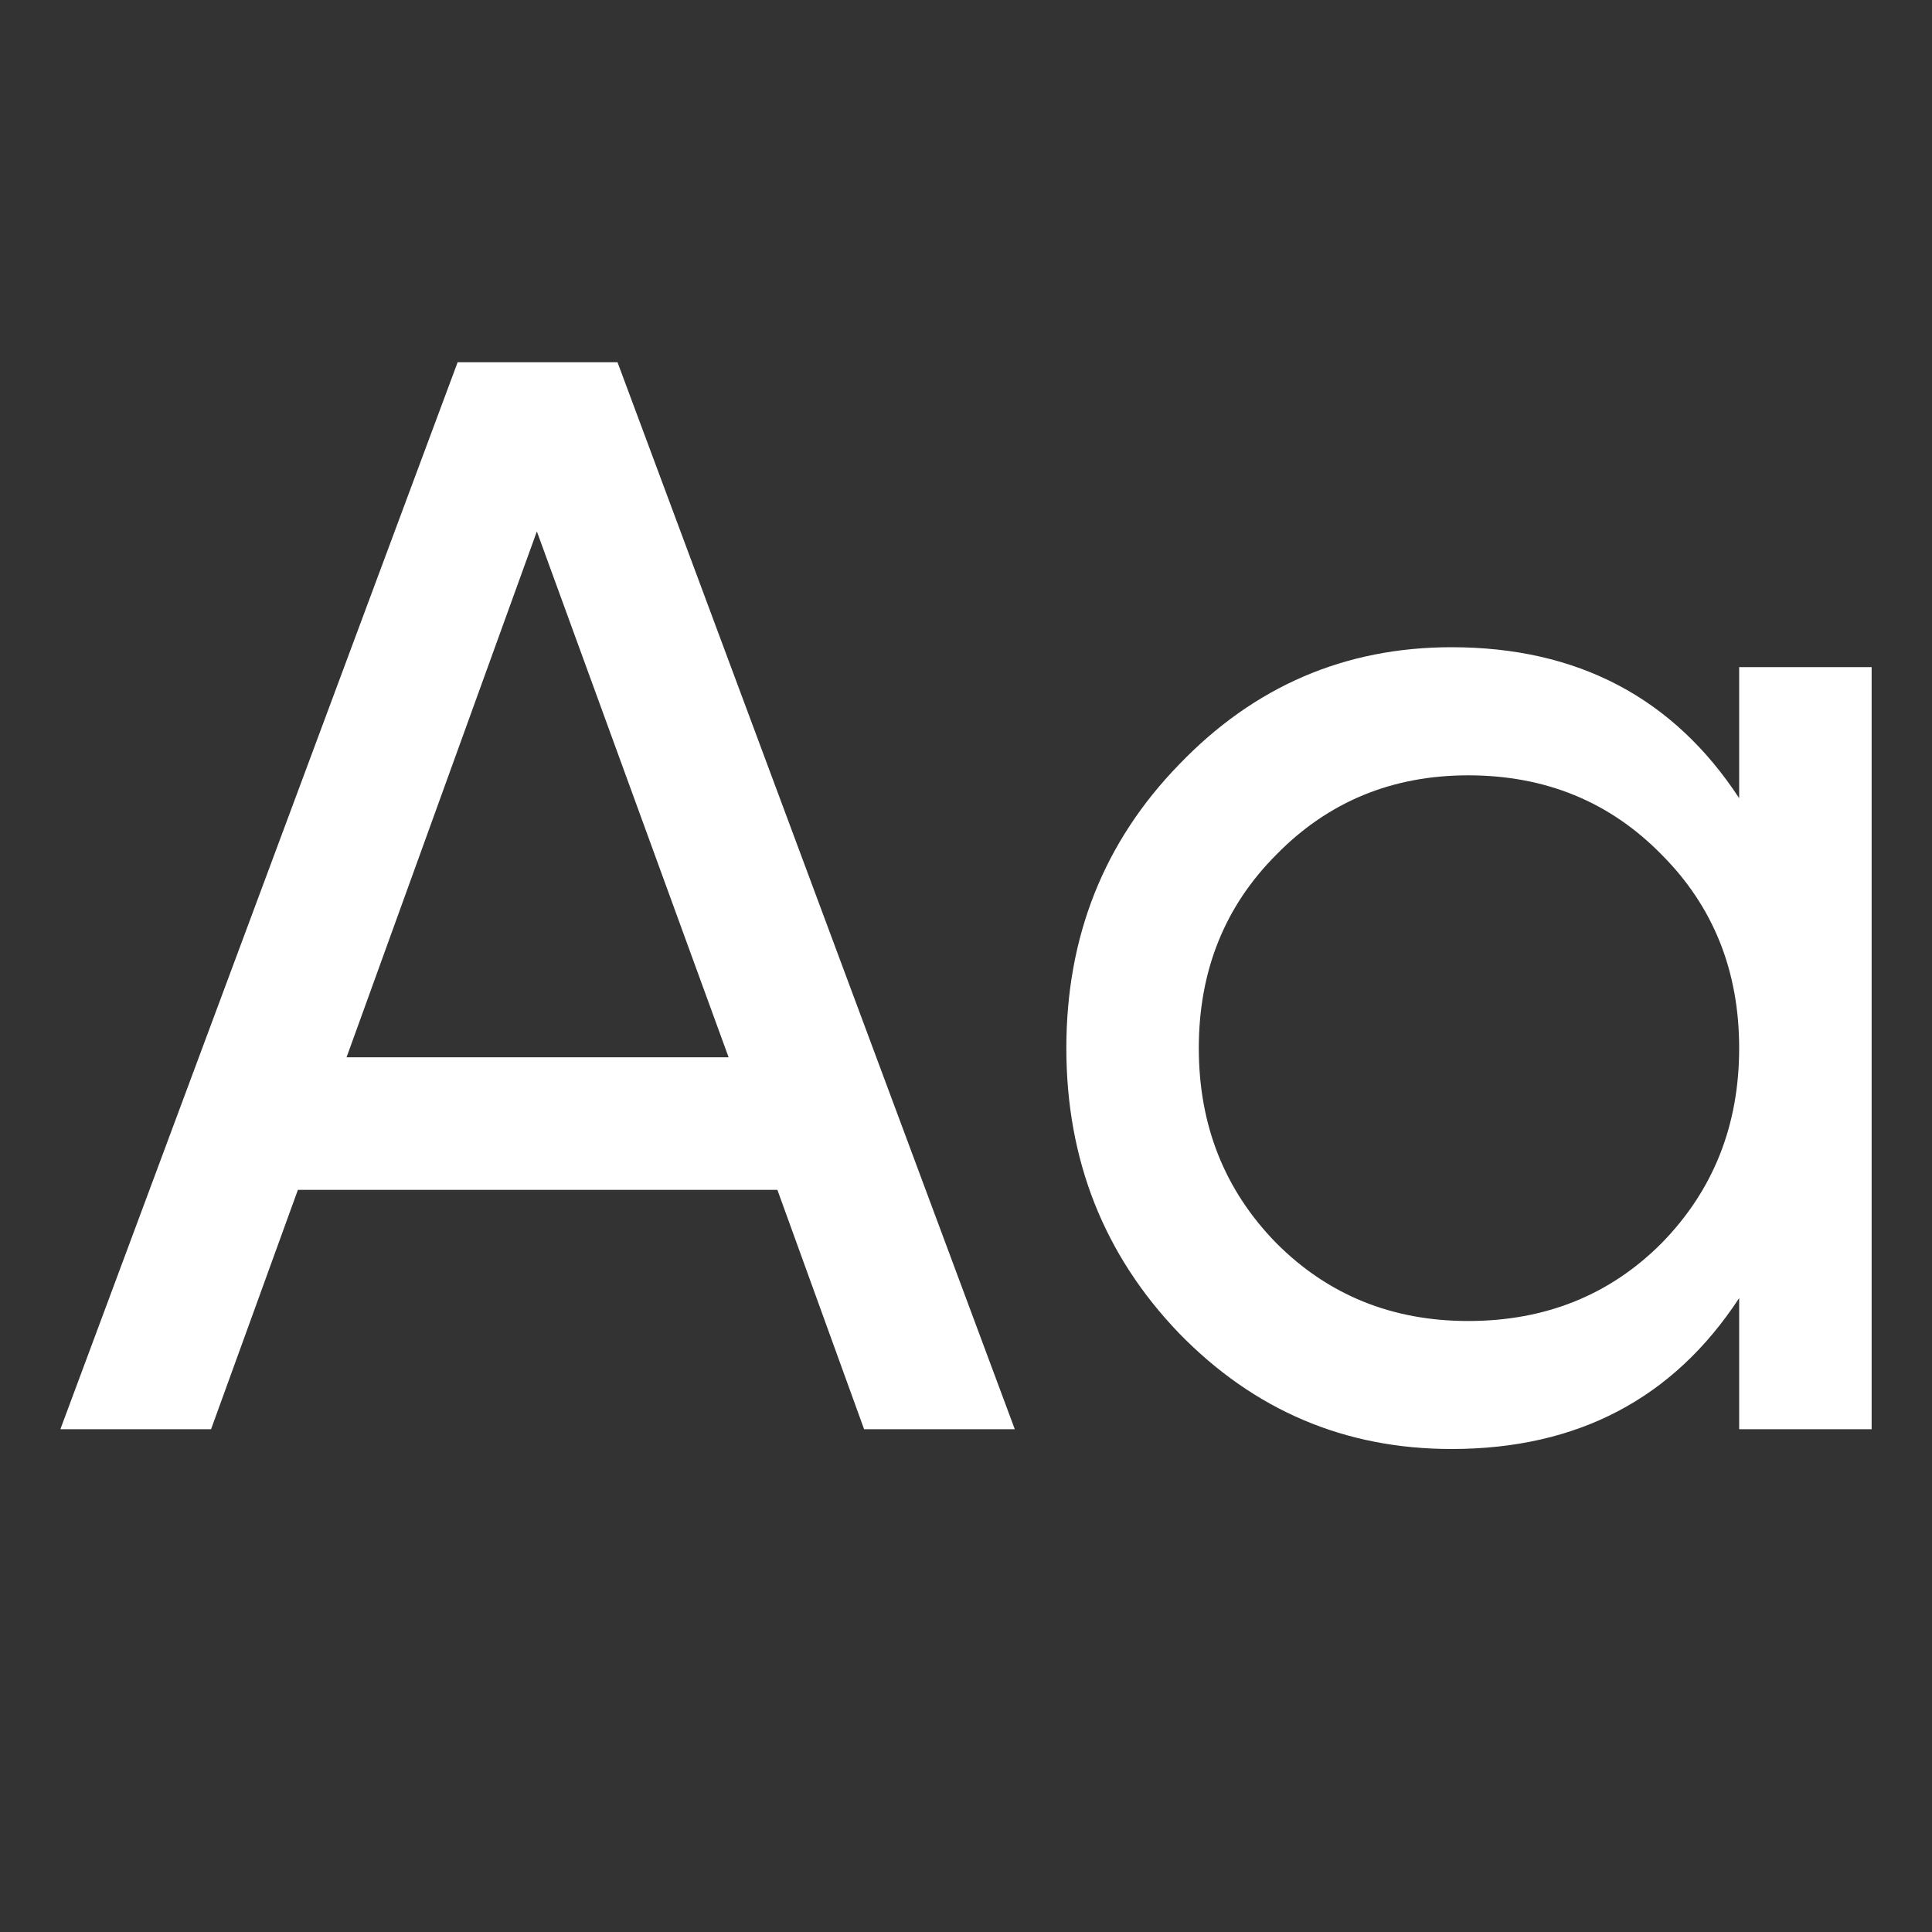 <svg xmlns="http://www.w3.org/2000/svg" width="16" height="16" fill="none" viewBox="0 0 16 16"><rect x="0" y="0" width="16" height="16" fill="#333333" stroke="none"/><path fill="#fff" d="M7.156 11.836L6.438 9.854H2.467L1.748 11.836H0.5L3.79 3H5.114L8.404 11.836H7.156ZM2.87 8.756H6.034L4.446 4.401L2.87 8.756Z"/><path fill="#fff" d="M14.403 5.525H15.5V11.836H14.403V10.75C13.857 11.584 13.063 12 12.021 12C11.138 12 10.386 11.68 9.764 11.041C9.142 10.393 8.831 9.606 8.831 8.68C8.831 7.755 9.142 6.972 9.764 6.332C10.386 5.684 11.138 5.36 12.021 5.36C13.063 5.36 13.857 5.777 14.403 6.61V5.525ZM12.159 10.94C12.798 10.94 13.332 10.725 13.76 10.296C14.189 9.858 14.403 9.32 14.403 8.68C14.403 8.041 14.189 7.506 13.76 7.077C13.332 6.64 12.798 6.421 12.159 6.421C11.529 6.421 10.999 6.64 10.571 7.077C10.142 7.506 9.928 8.041 9.928 8.68C9.928 9.32 10.142 9.858 10.571 10.296C10.999 10.725 11.529 10.94 12.159 10.94Z"/></svg>